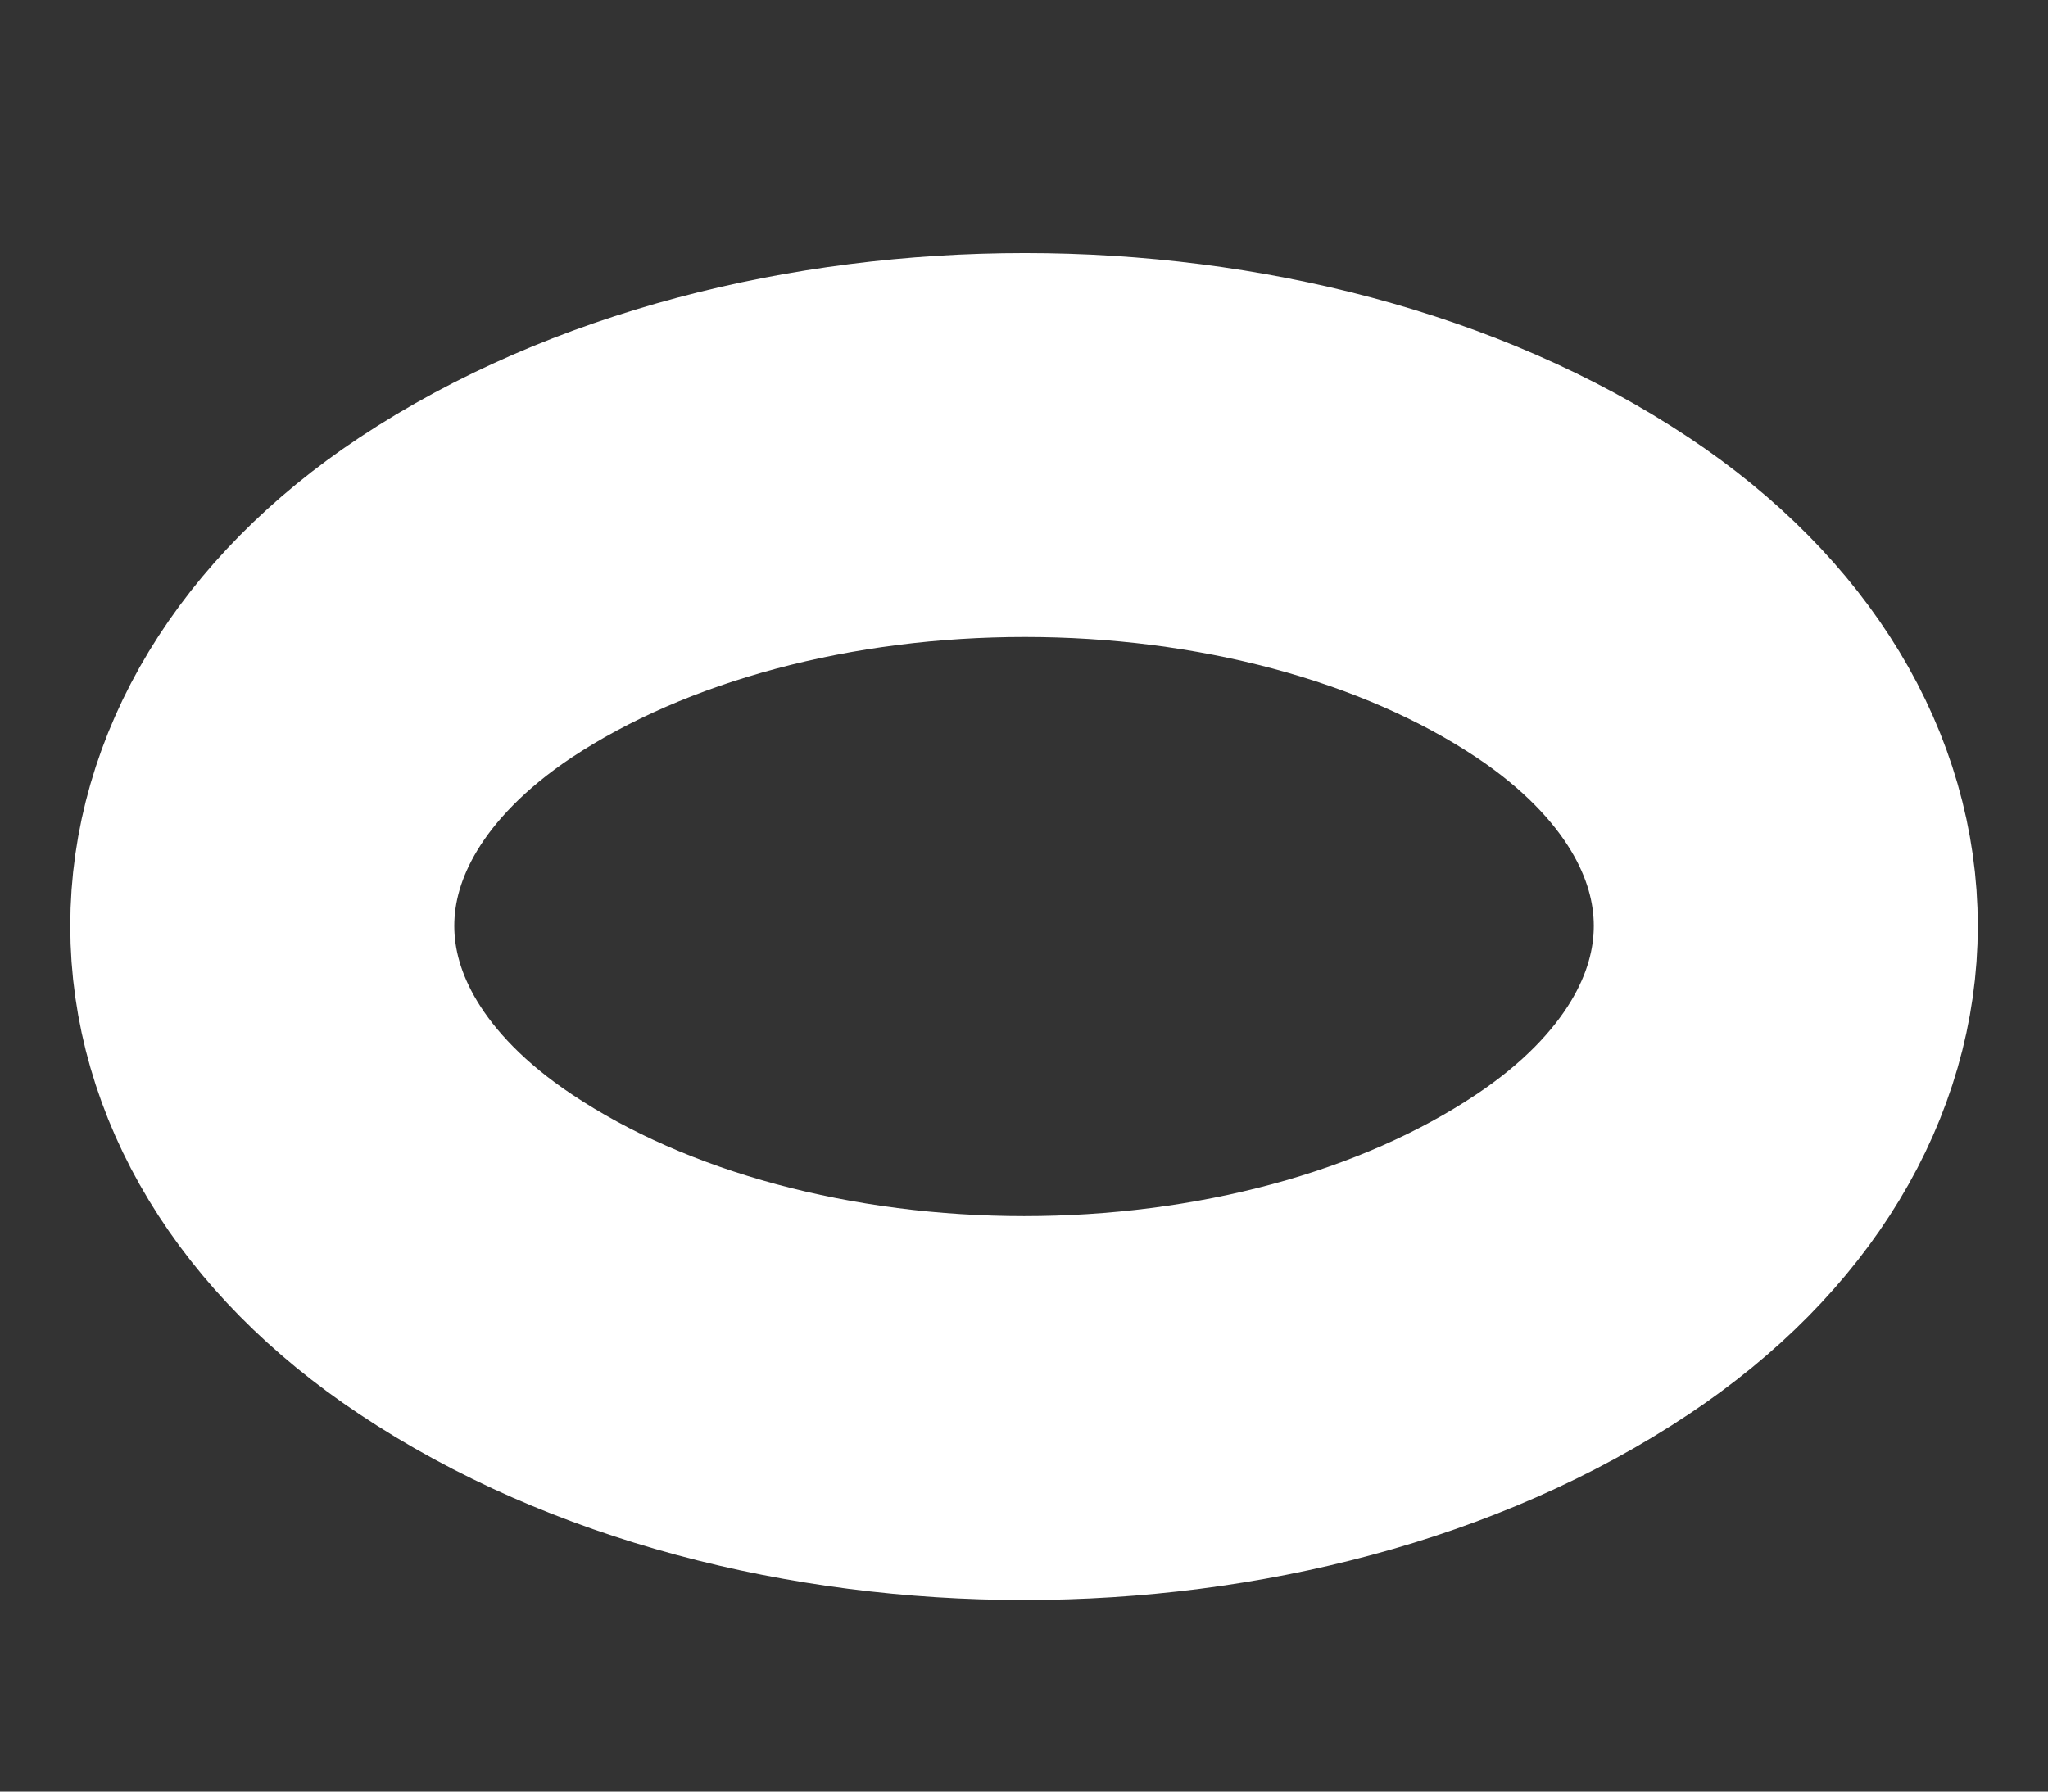 <svg width="8" height="7" viewBox="0 0 8 7" fill="none" xmlns="http://www.w3.org/2000/svg">
<rect x="0" y="0" width="8" height="7" fill="#333333" stroke="none"/>
<path d="M1.818 2.335C0.76 3.04 0.76 4.195 1.818 4.9C3.018 5.702 4.983 5.702 6.183 4.9C7.24 4.195 7.24 3.04 6.183 2.335C4.99 1.54 3.018 1.54 1.818 2.335Z" stroke="white" stroke-width="1.5" stroke-linecap="round" stroke-linejoin="round"/>
</svg>
